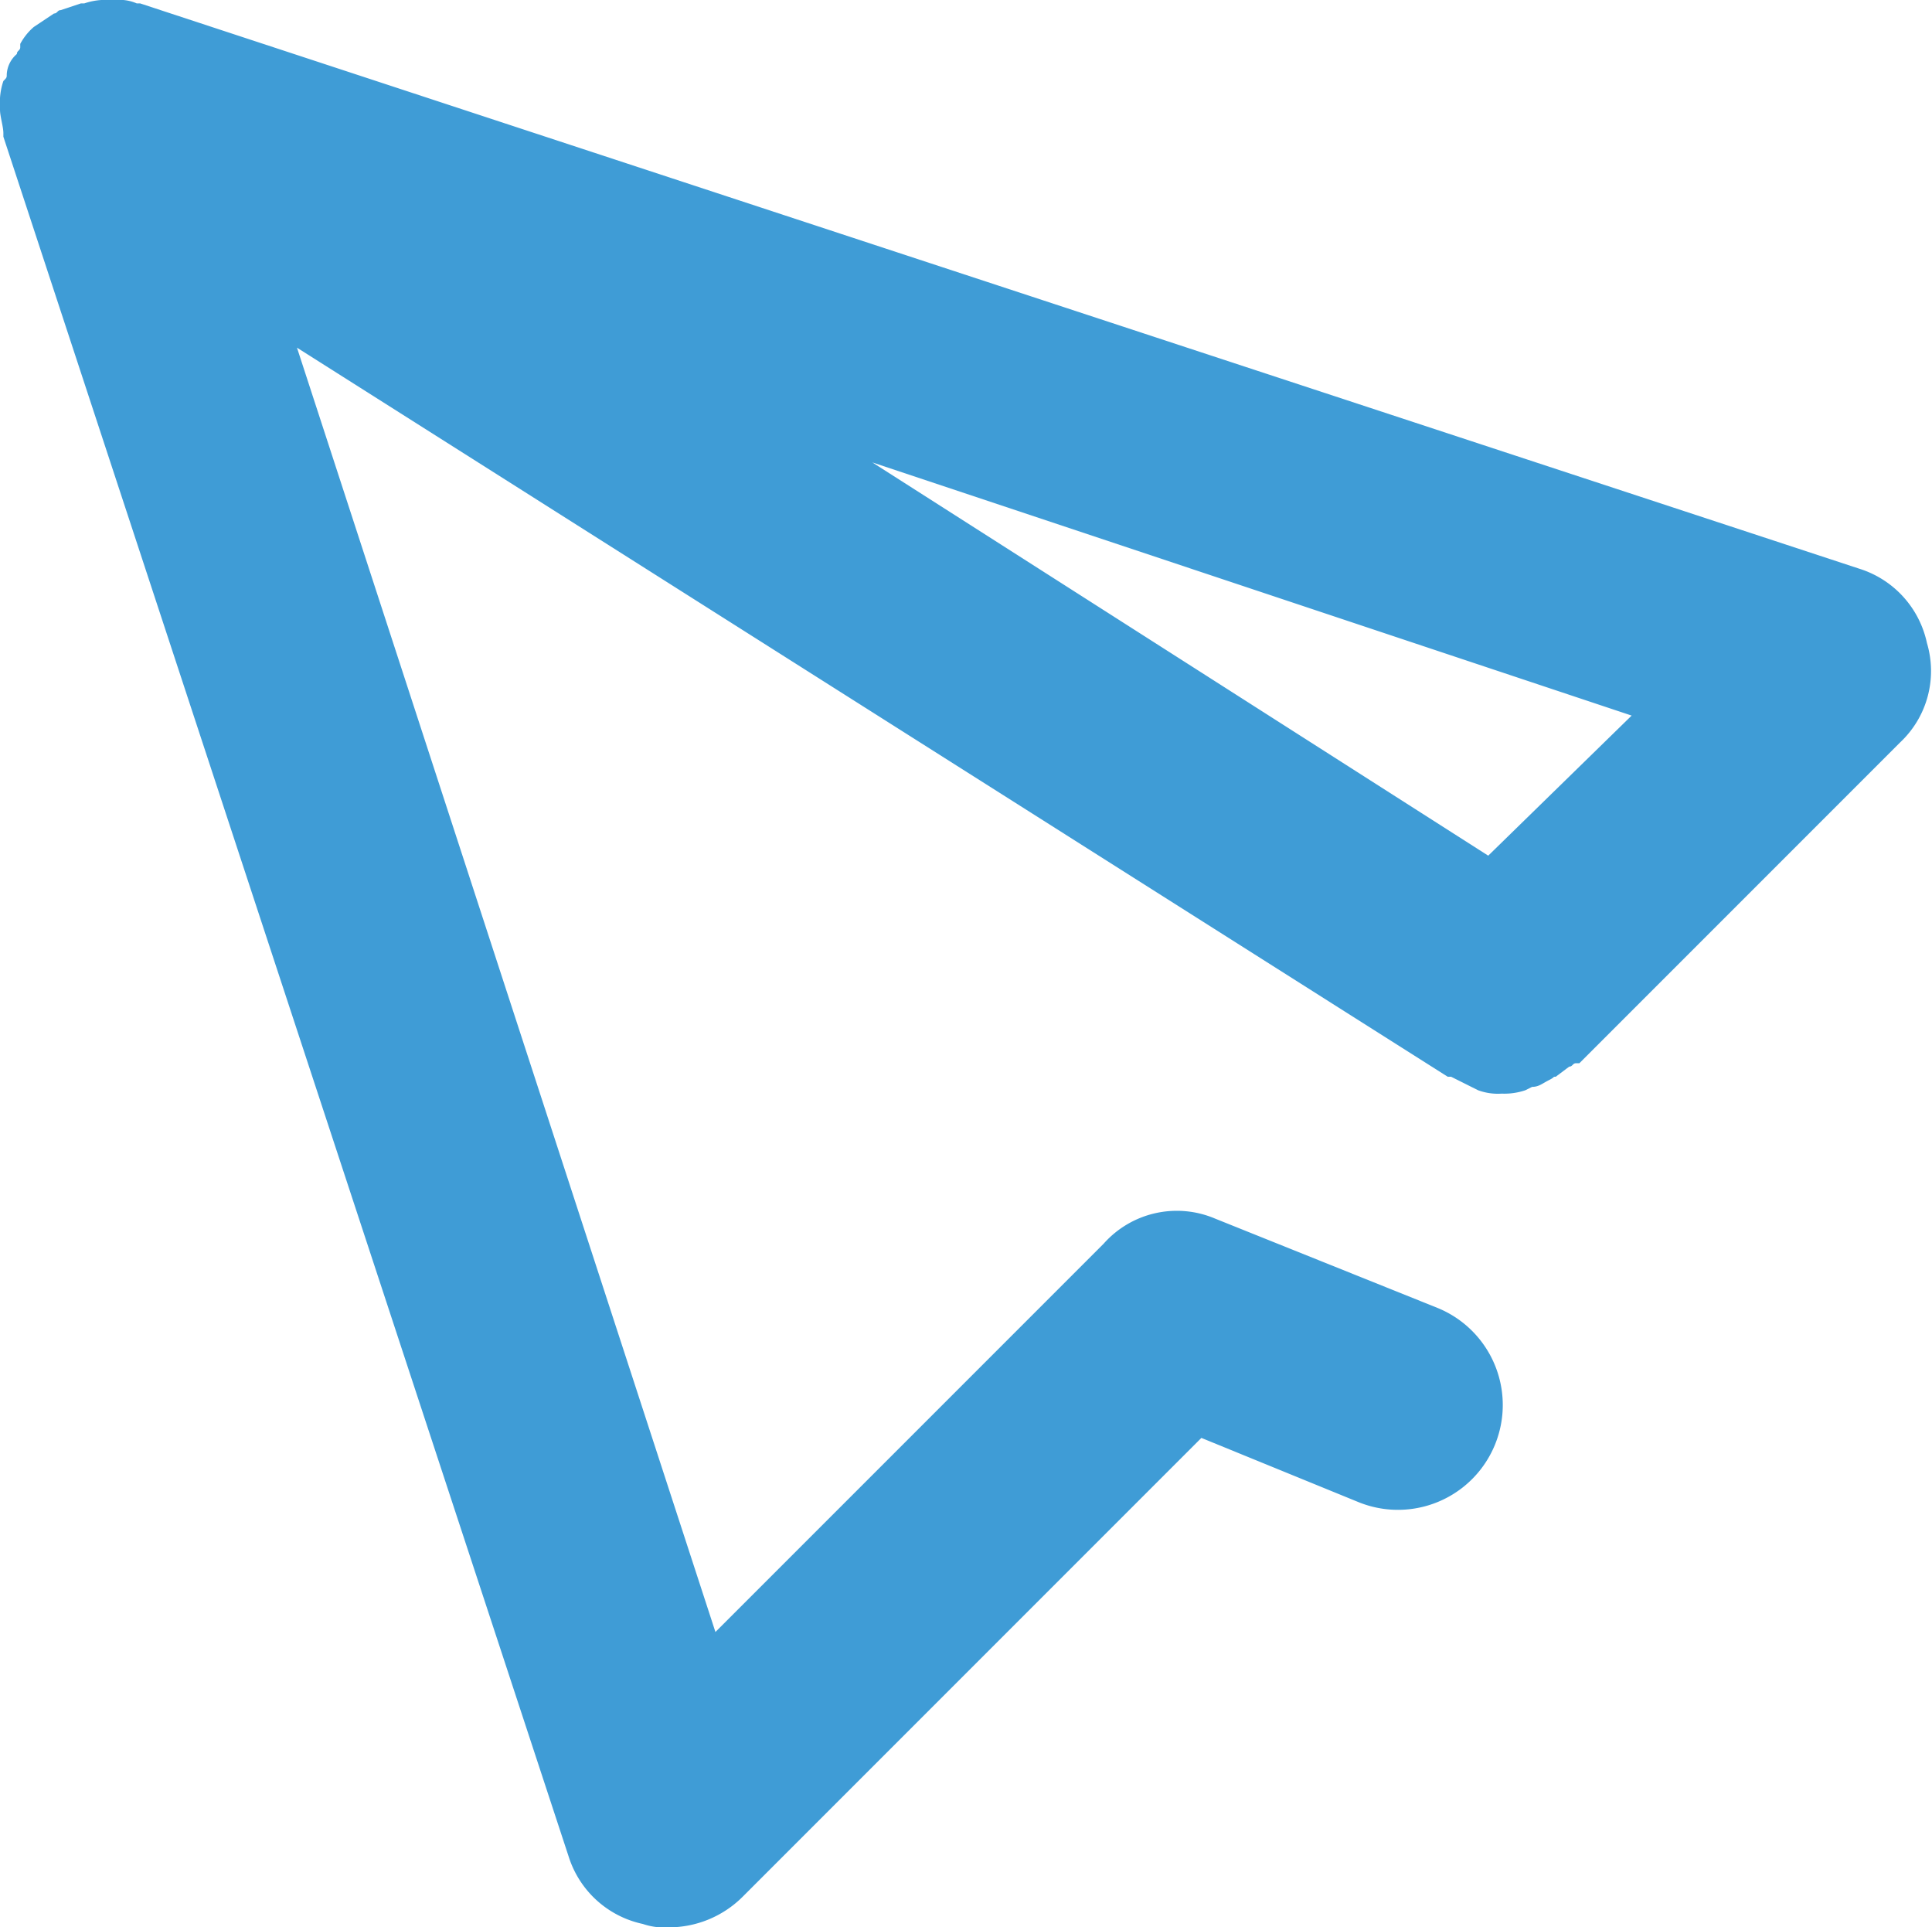 <svg xmlns="http://www.w3.org/2000/svg" viewBox="0 0 114.5 114.2"><defs><style>.cls-1{fill:#3f9cd6;}</style></defs><g id="Layer_2" data-name="Layer 2"><g id="Layer_1-2" data-name="Layer 1"><path class="cls-1" d="M.4,4.4c0,.2,0,.2-.2.4A3.9,3.9,0,0,0,0,6.3v.2c0,.4.2,1,.2,1.4v.2L33.7,110a5.9,5.9,0,0,0,4.4,4,3.9,3.9,0,0,0,1.5.2,6.2,6.2,0,0,0,4.4-1.8L71.2,85.2,80.5,89a6.2,6.2,0,1,0,4.7-11.5L72,72.2a5.8,5.8,0,0,0-6.6,1.5l-23,23L17.6,20.6,85.8,63.8H86l1.2.6.4.2a3.4,3.4,0,0,0,1.4.2h0a3.9,3.9,0,0,0,1.4-.2l.4-.2c.4,0,.6-.2,1-.4s.2-.2.4-.2l.8-.6c.2,0,.2-.2.4-.2h.2l19-19a5.8,5.8,0,0,0,1.6-5.9,5.9,5.9,0,0,0-4-4.4L8.3.2H8.1A2.5,2.5,0,0,0,6.9,0H6.5A3.9,3.9,0,0,0,5,.2H4.8L3.6.6c-.2,0-.2.2-.4.2L2,1.6H2a3.5,3.5,0,0,0-.8,1v.2c0,.2-.2.2-.2.4A1.7,1.7,0,0,0,.4,4.4ZM88.2,50.7,51.7,27.4l45,15Z"/></g></g></svg>
